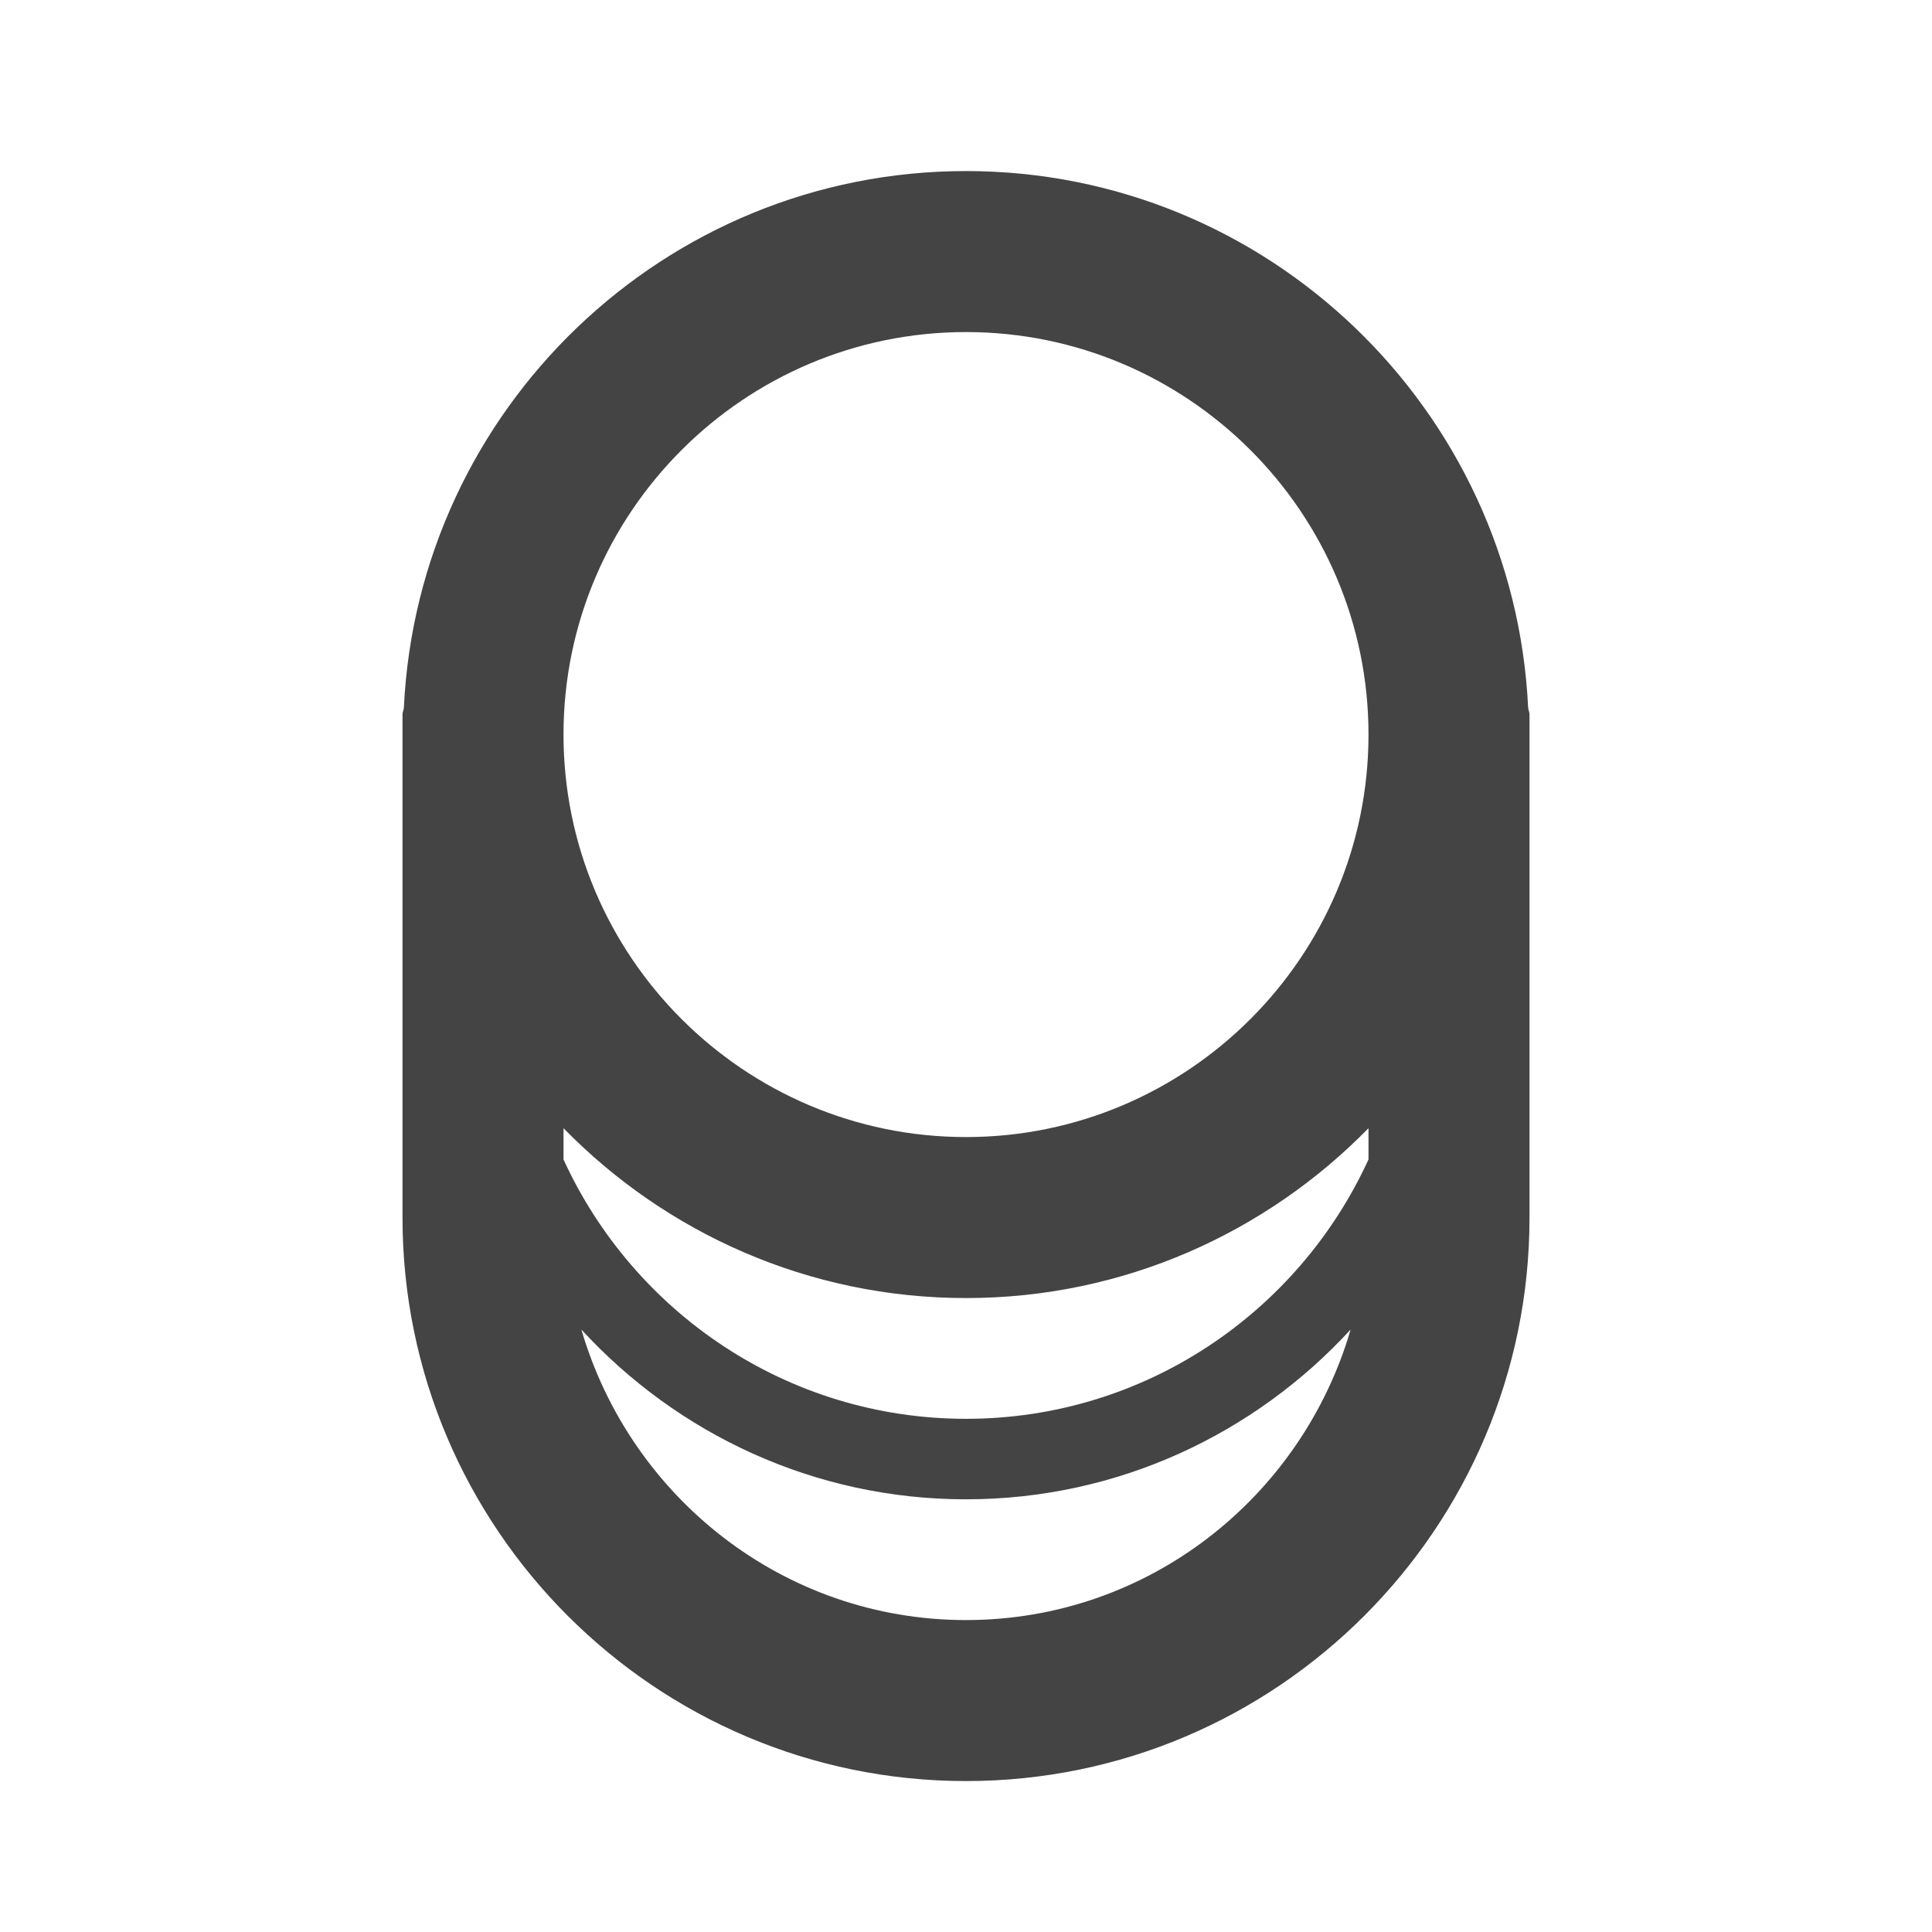 <?xml version="1.0" encoding="utf-8"?>
<!-- Generated by IcoMoon.io -->
<!DOCTYPE svg PUBLIC "-//W3C//DTD SVG 1.1//EN" "http://www.w3.org/Graphics/SVG/1.1/DTD/svg11.dtd">
<svg version="1.1" xmlns="http://www.w3.org/2000/svg" xmlns:xlink="http://www.w3.org/1999/xlink" width="24" height="24" viewBox="0 0 24 24">
<path fill="#444444" d="M18.983 8.791c-0.176-3.704-3.236-6.666-6.983-6.666s-6.807 2.962-6.983 6.666c-0.002 0.029-0.017 0.054-0.017 0.084v6.25c0 3.86 3.141 7 7 7s7-3.14 7-7v-6.25c0-0.030-0.015-0.055-0.017-0.084zM12 17.625c-2.22 0-4.132-1.324-5-3.222v-0.388c1.271 1.3 3.042 2.11 5 2.11s3.729-0.811 5-2.11v0.388c-0.868 1.898-2.78 3.222-5 3.222zM12 4.125c2.757 0 5 2.243 5 5s-2.243 5-5 5-5-2.243-5-5 2.243-5 5-5zM12 20.125c-2.271 0-4.172-1.532-4.778-3.609 1.188 1.293 2.888 2.109 4.778 2.109s3.59-0.816 4.778-2.109c-0.606 2.077-2.507 3.609-4.778 3.609z"></path>
</svg>
